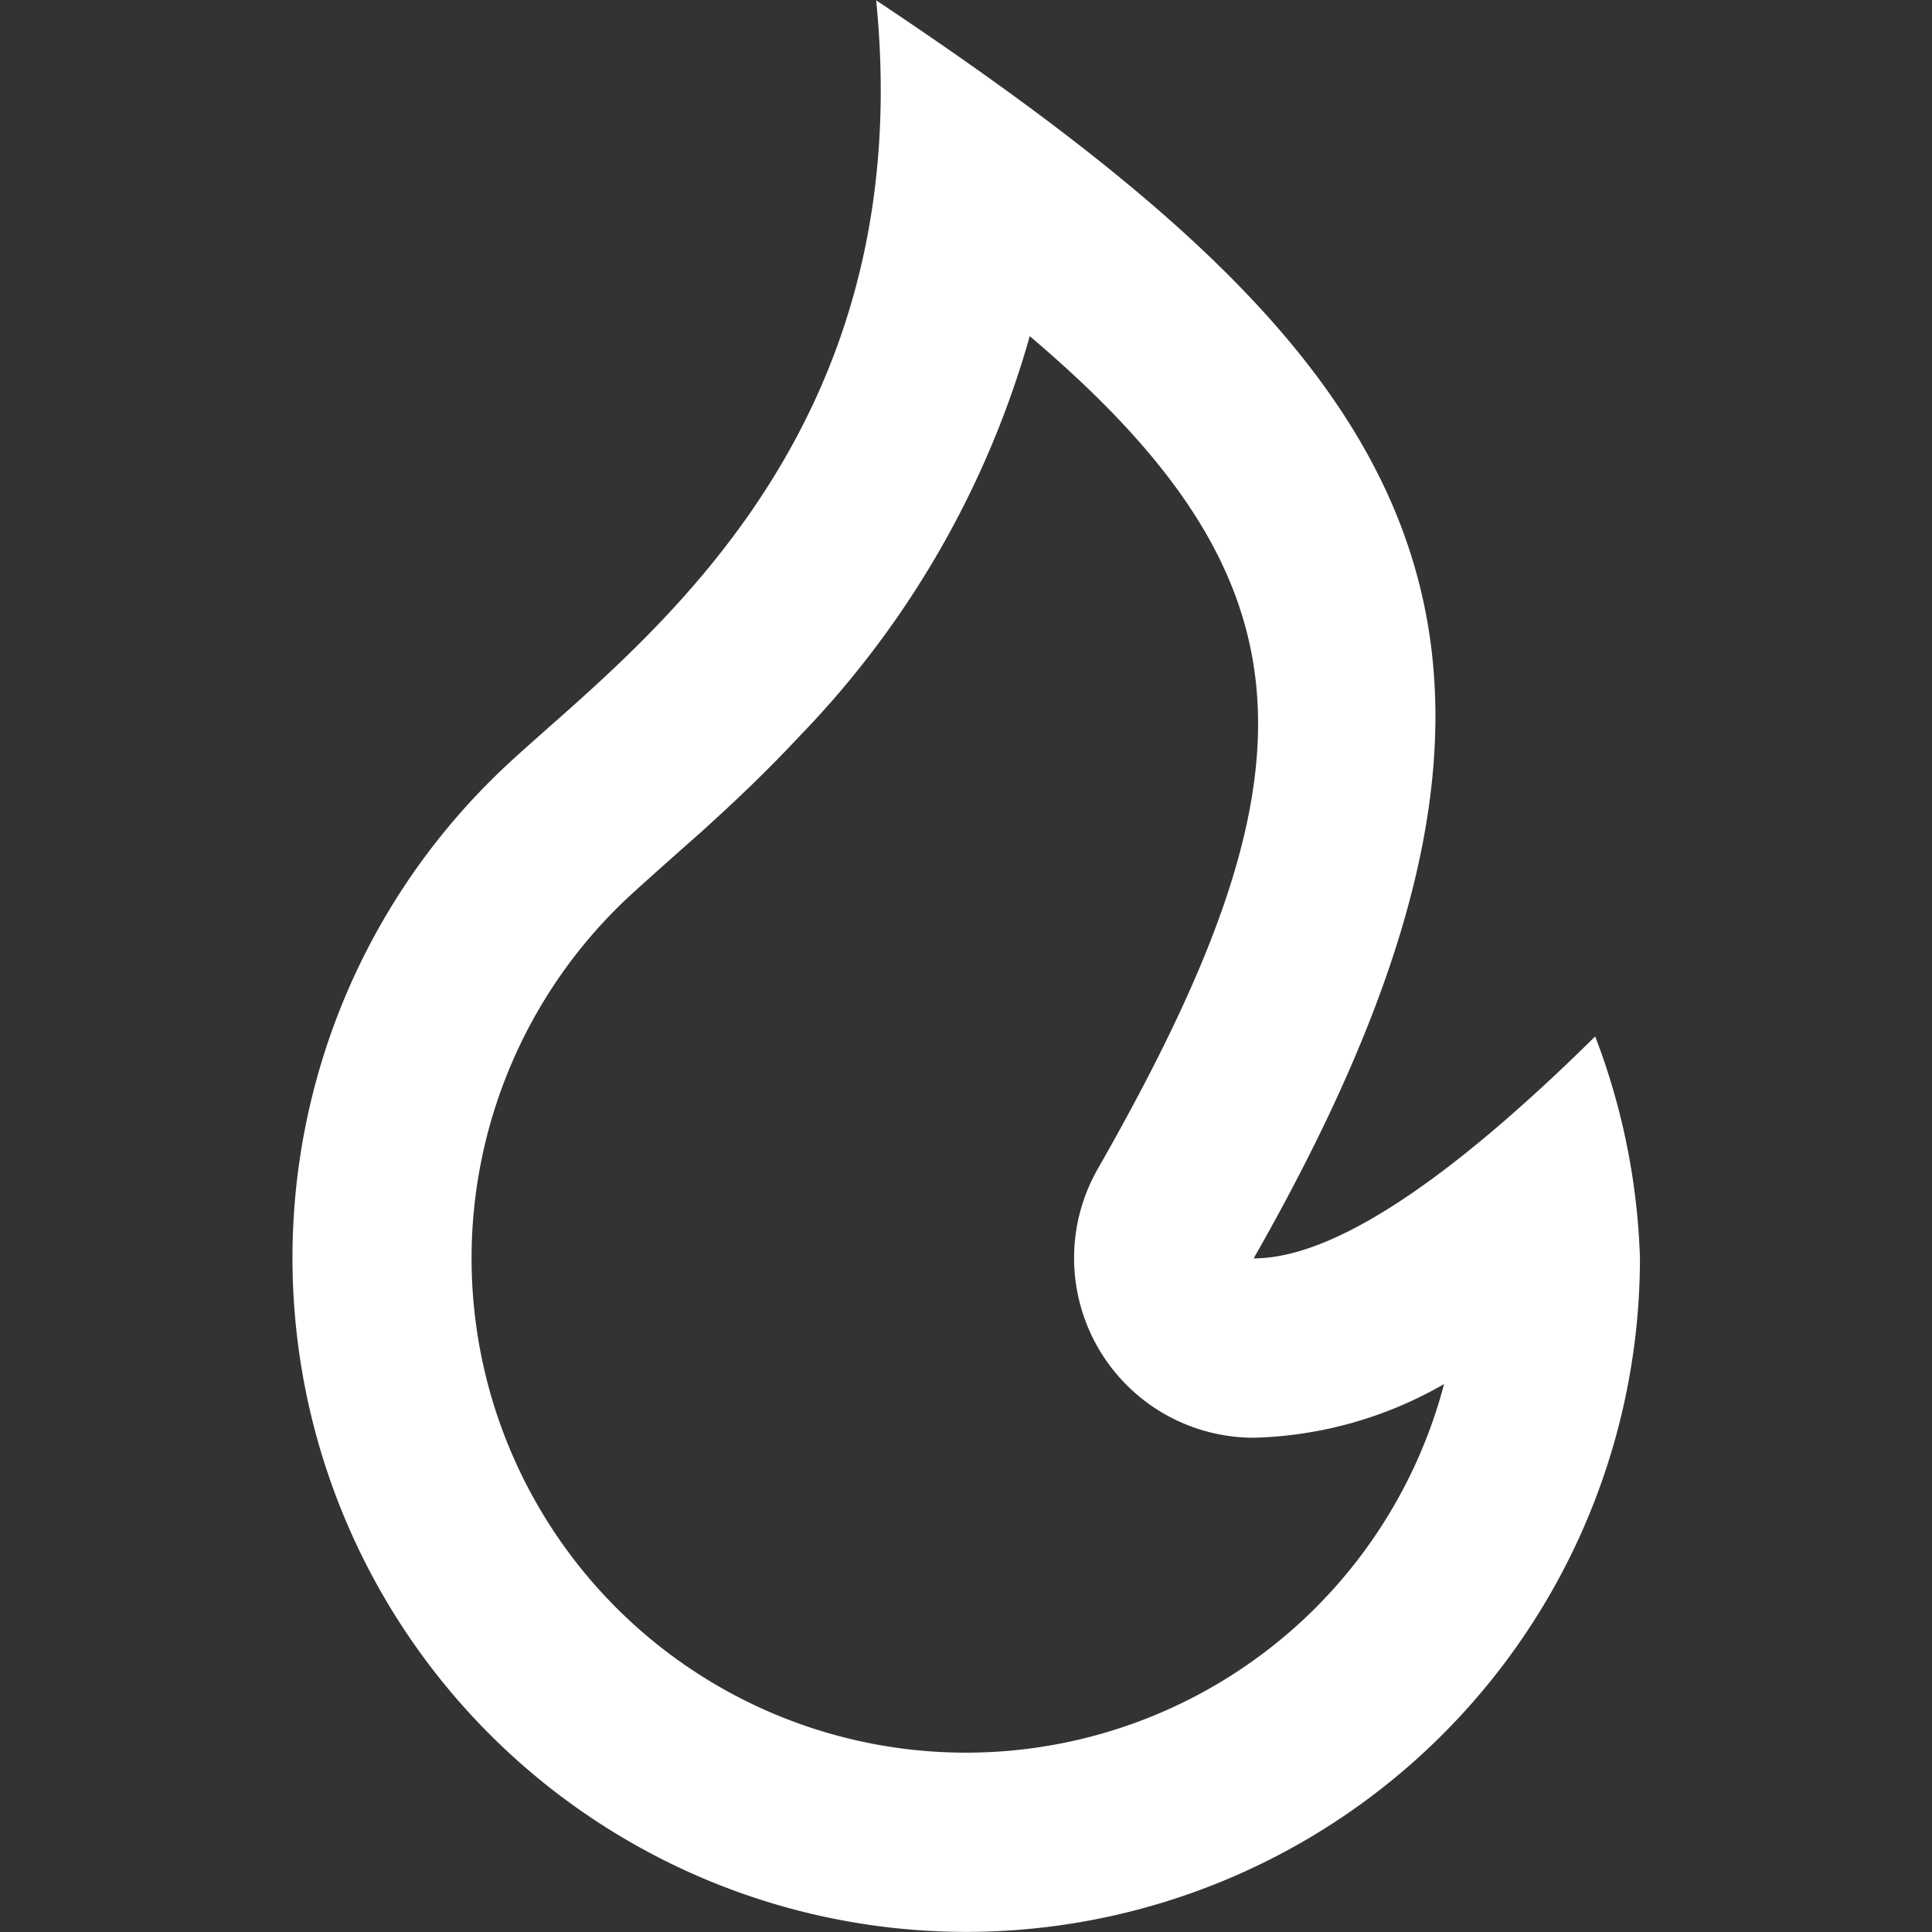 <svg xmlns="http://www.w3.org/2000/svg" xmlns:xlink="http://www.w3.org/1999/xlink" width="18" height="18" viewBox="0 0 18 18">
  <rect x="0" y="0" width="18" height="18" fill="#333333" stroke="none"/>
  <defs>
    <clipPath id="clip-path">
      <rect id="사각형_993" data-name="사각형 993" width="18" height="18" transform="translate(1167 119)" fill="#fff" stroke="#707070" stroke-width="1"/>
    </clipPath>
    <clipPath id="clip-path-2">
      <rect id="사각형_798" data-name="사각형 798" width="18" height="18" transform="translate(406.125 676.125)" fill="#fff"/>
    </clipPath>
  </defs>
  <g id="_22" data-name="22" transform="translate(-1167 -119)" clip-path="url(#clip-path)">
    <g id="fire_blue" transform="translate(760.875 -557.125)" clip-path="url(#clip-path-2)">
      <path id="fire-line" d="M10.046,19.255a6.279,6.279,0,0,0,6.279-6.279,6.318,6.318,0,0,0-.417-2.064q-2.094,2.068-3.182,2.068c3.345-5.86,1.508-8.372-3.517-11.721.418,4.186-2.341,6.09-3.465,7.147a6.279,6.279,0,0,0,4.3,10.849ZM10.64,4.388c2.714,2.3,2.727,4.092.631,7.763a1.674,1.674,0,0,0,1.455,2.5,3.733,3.733,0,0,0,1.774-.5A4.606,4.606,0,1,1,6.892,9.622c.106-.1.64-.574.664-.594.354-.319.647-.6.936-.91A8.775,8.775,0,0,0,10.64,4.387Z" transform="translate(405.079 674.869)" fill="#fff"/>
    </g>
  </g>
</svg>
